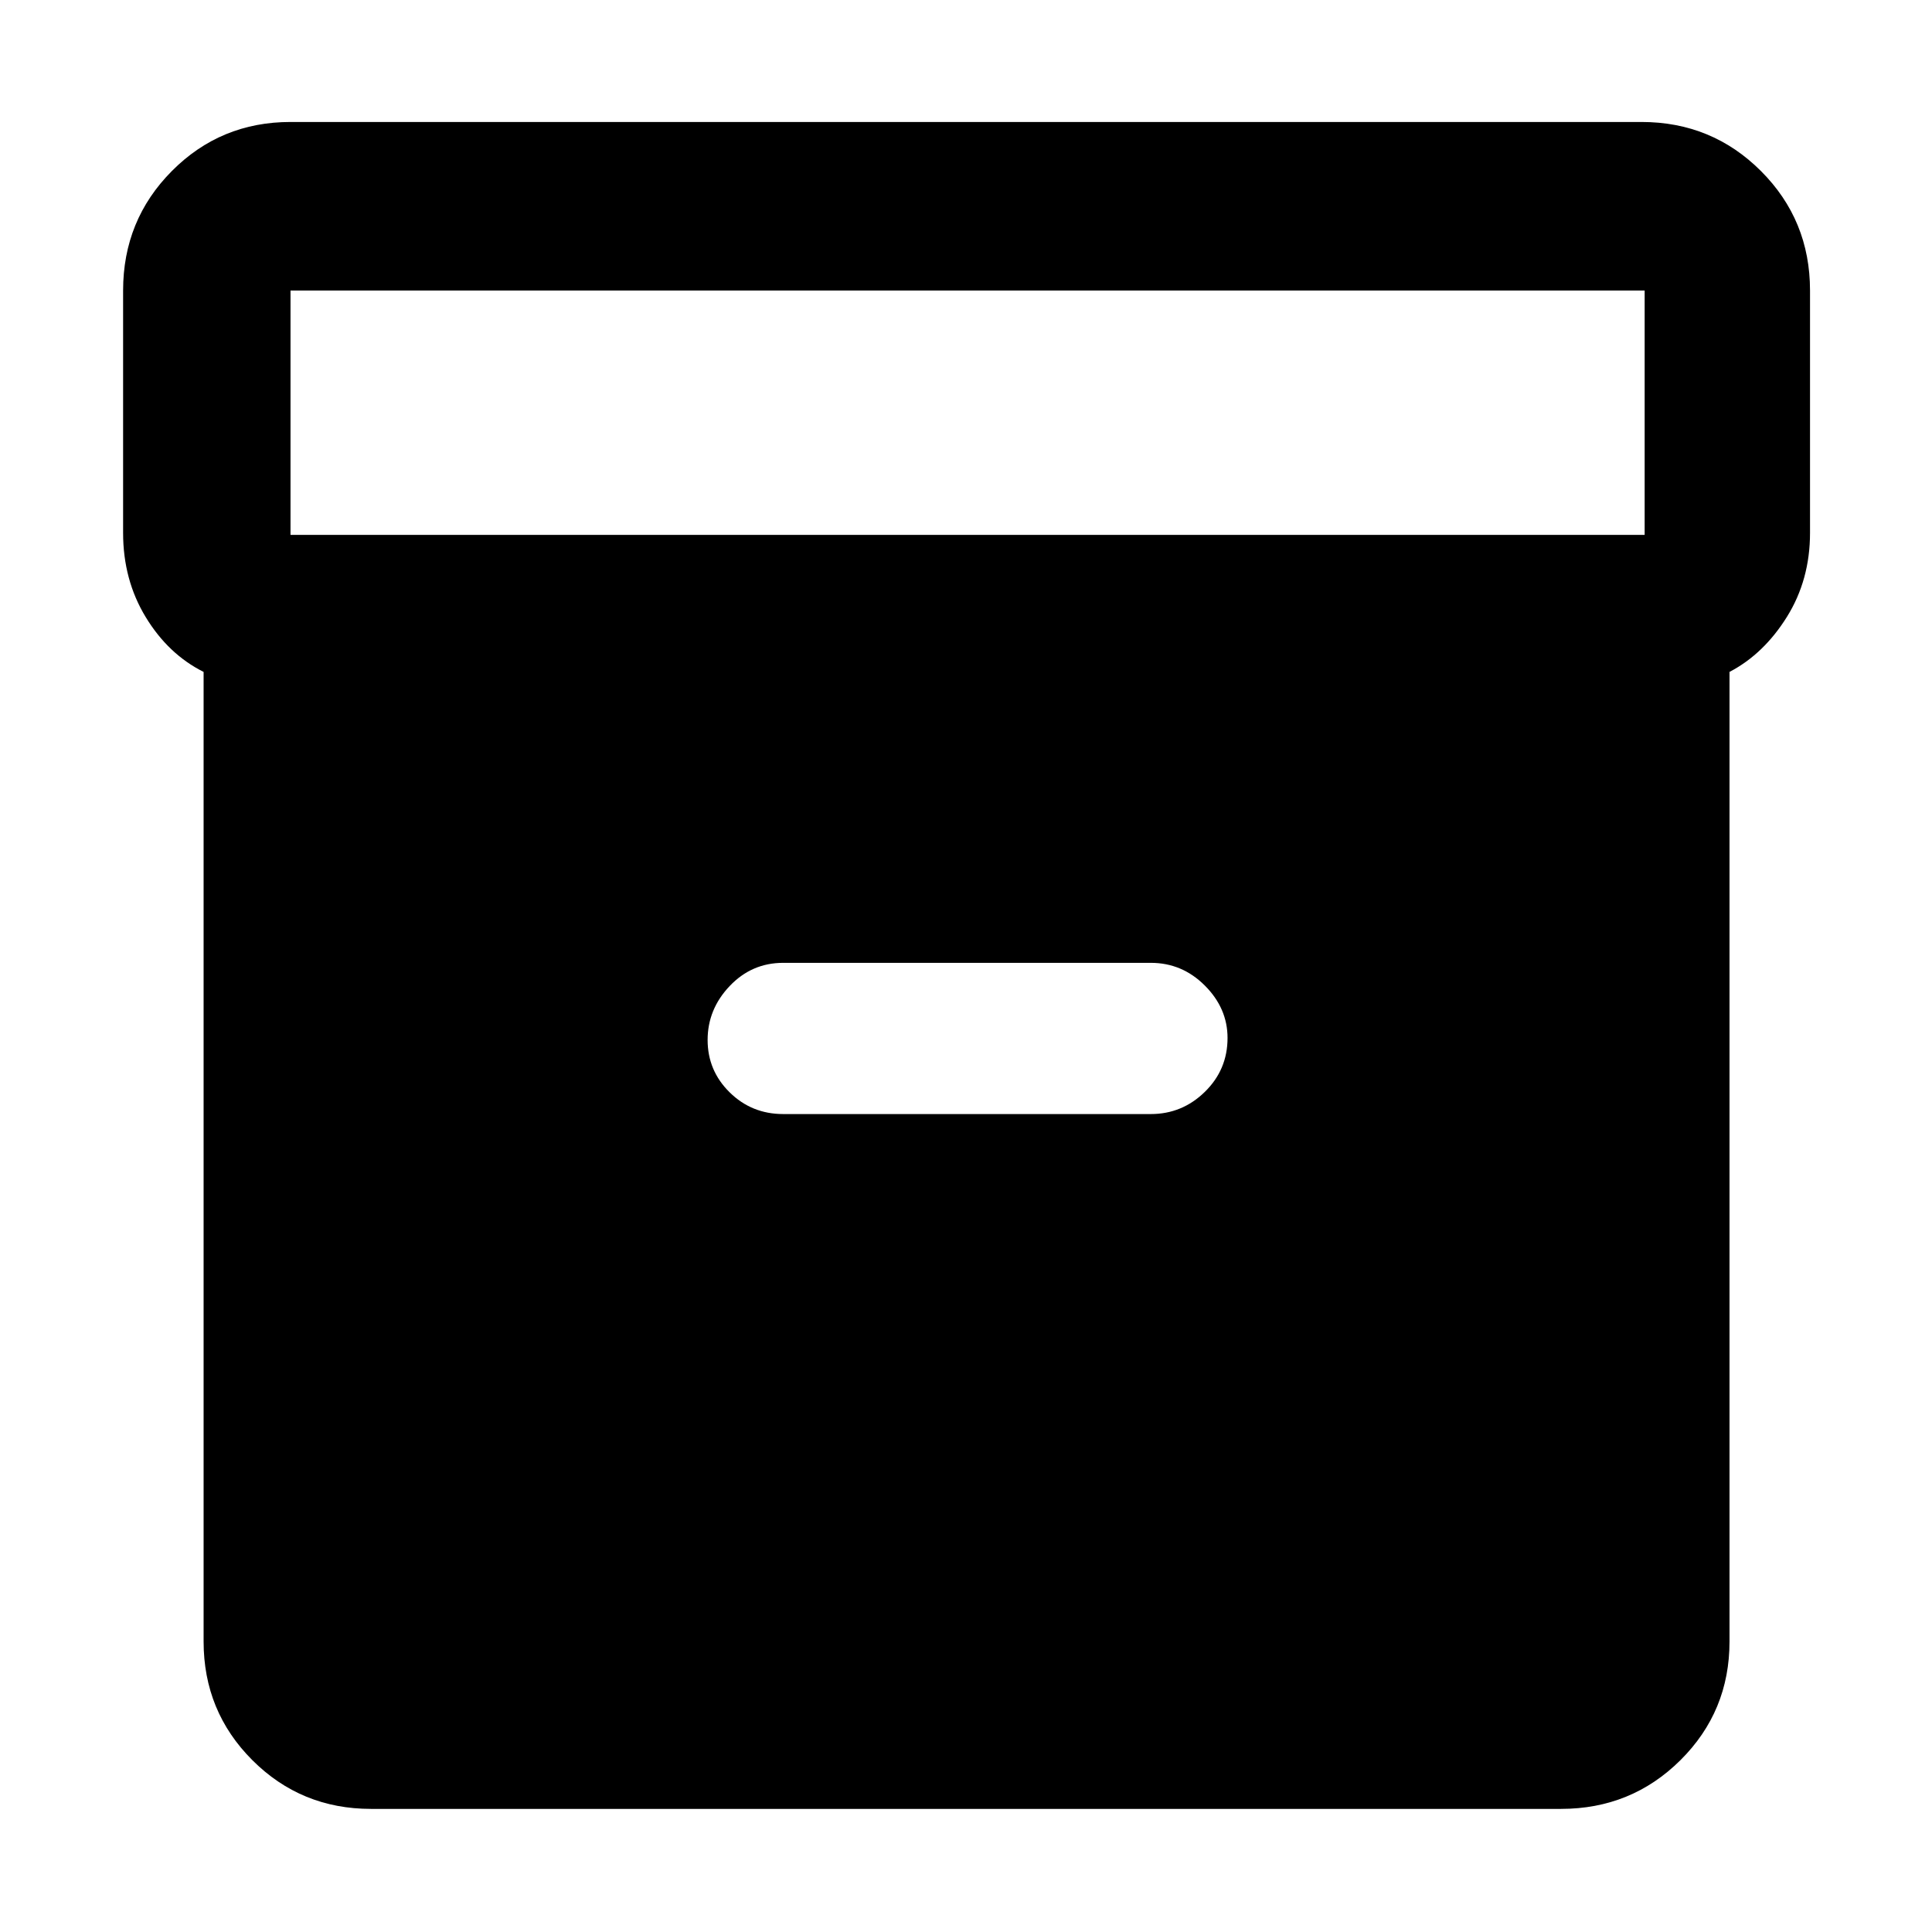 <svg xmlns="http://www.w3.org/2000/svg" height="48" viewBox="0 -960 960 960" width="48"><path d="M184.35-61.17q-34.74 0-58.96-24.22t-24.22-58.96v-481.78q-17.56-8.78-28.78-27.26-11.22-18.47-11.22-41.83v-120.43q0-34.97 24.22-59.36 24.22-24.38 58.96-24.38h671.3q34.97 0 59.36 24.38 24.38 24.39 24.38 59.36v120.43q0 23.36-11.5 41.78t-28.5 27.31v481.78q0 34.74-24.38 58.96-24.39 24.22-59.36 24.22h-591.3Zm-40-633.05h672.87v-121.43H144.35v121.43Zm244.82 287.79h182.66q15.57 0 26.85-11.03 11.28-11.02 11.28-26.79 0-14.75-11.28-26.03-11.28-11.29-26.85-11.29H389.17q-15.66 0-26.61 11.54-10.95 11.53-10.95 26.78 0 15.25 10.95 26.03 10.95 10.79 26.61 10.79Z"/></svg>